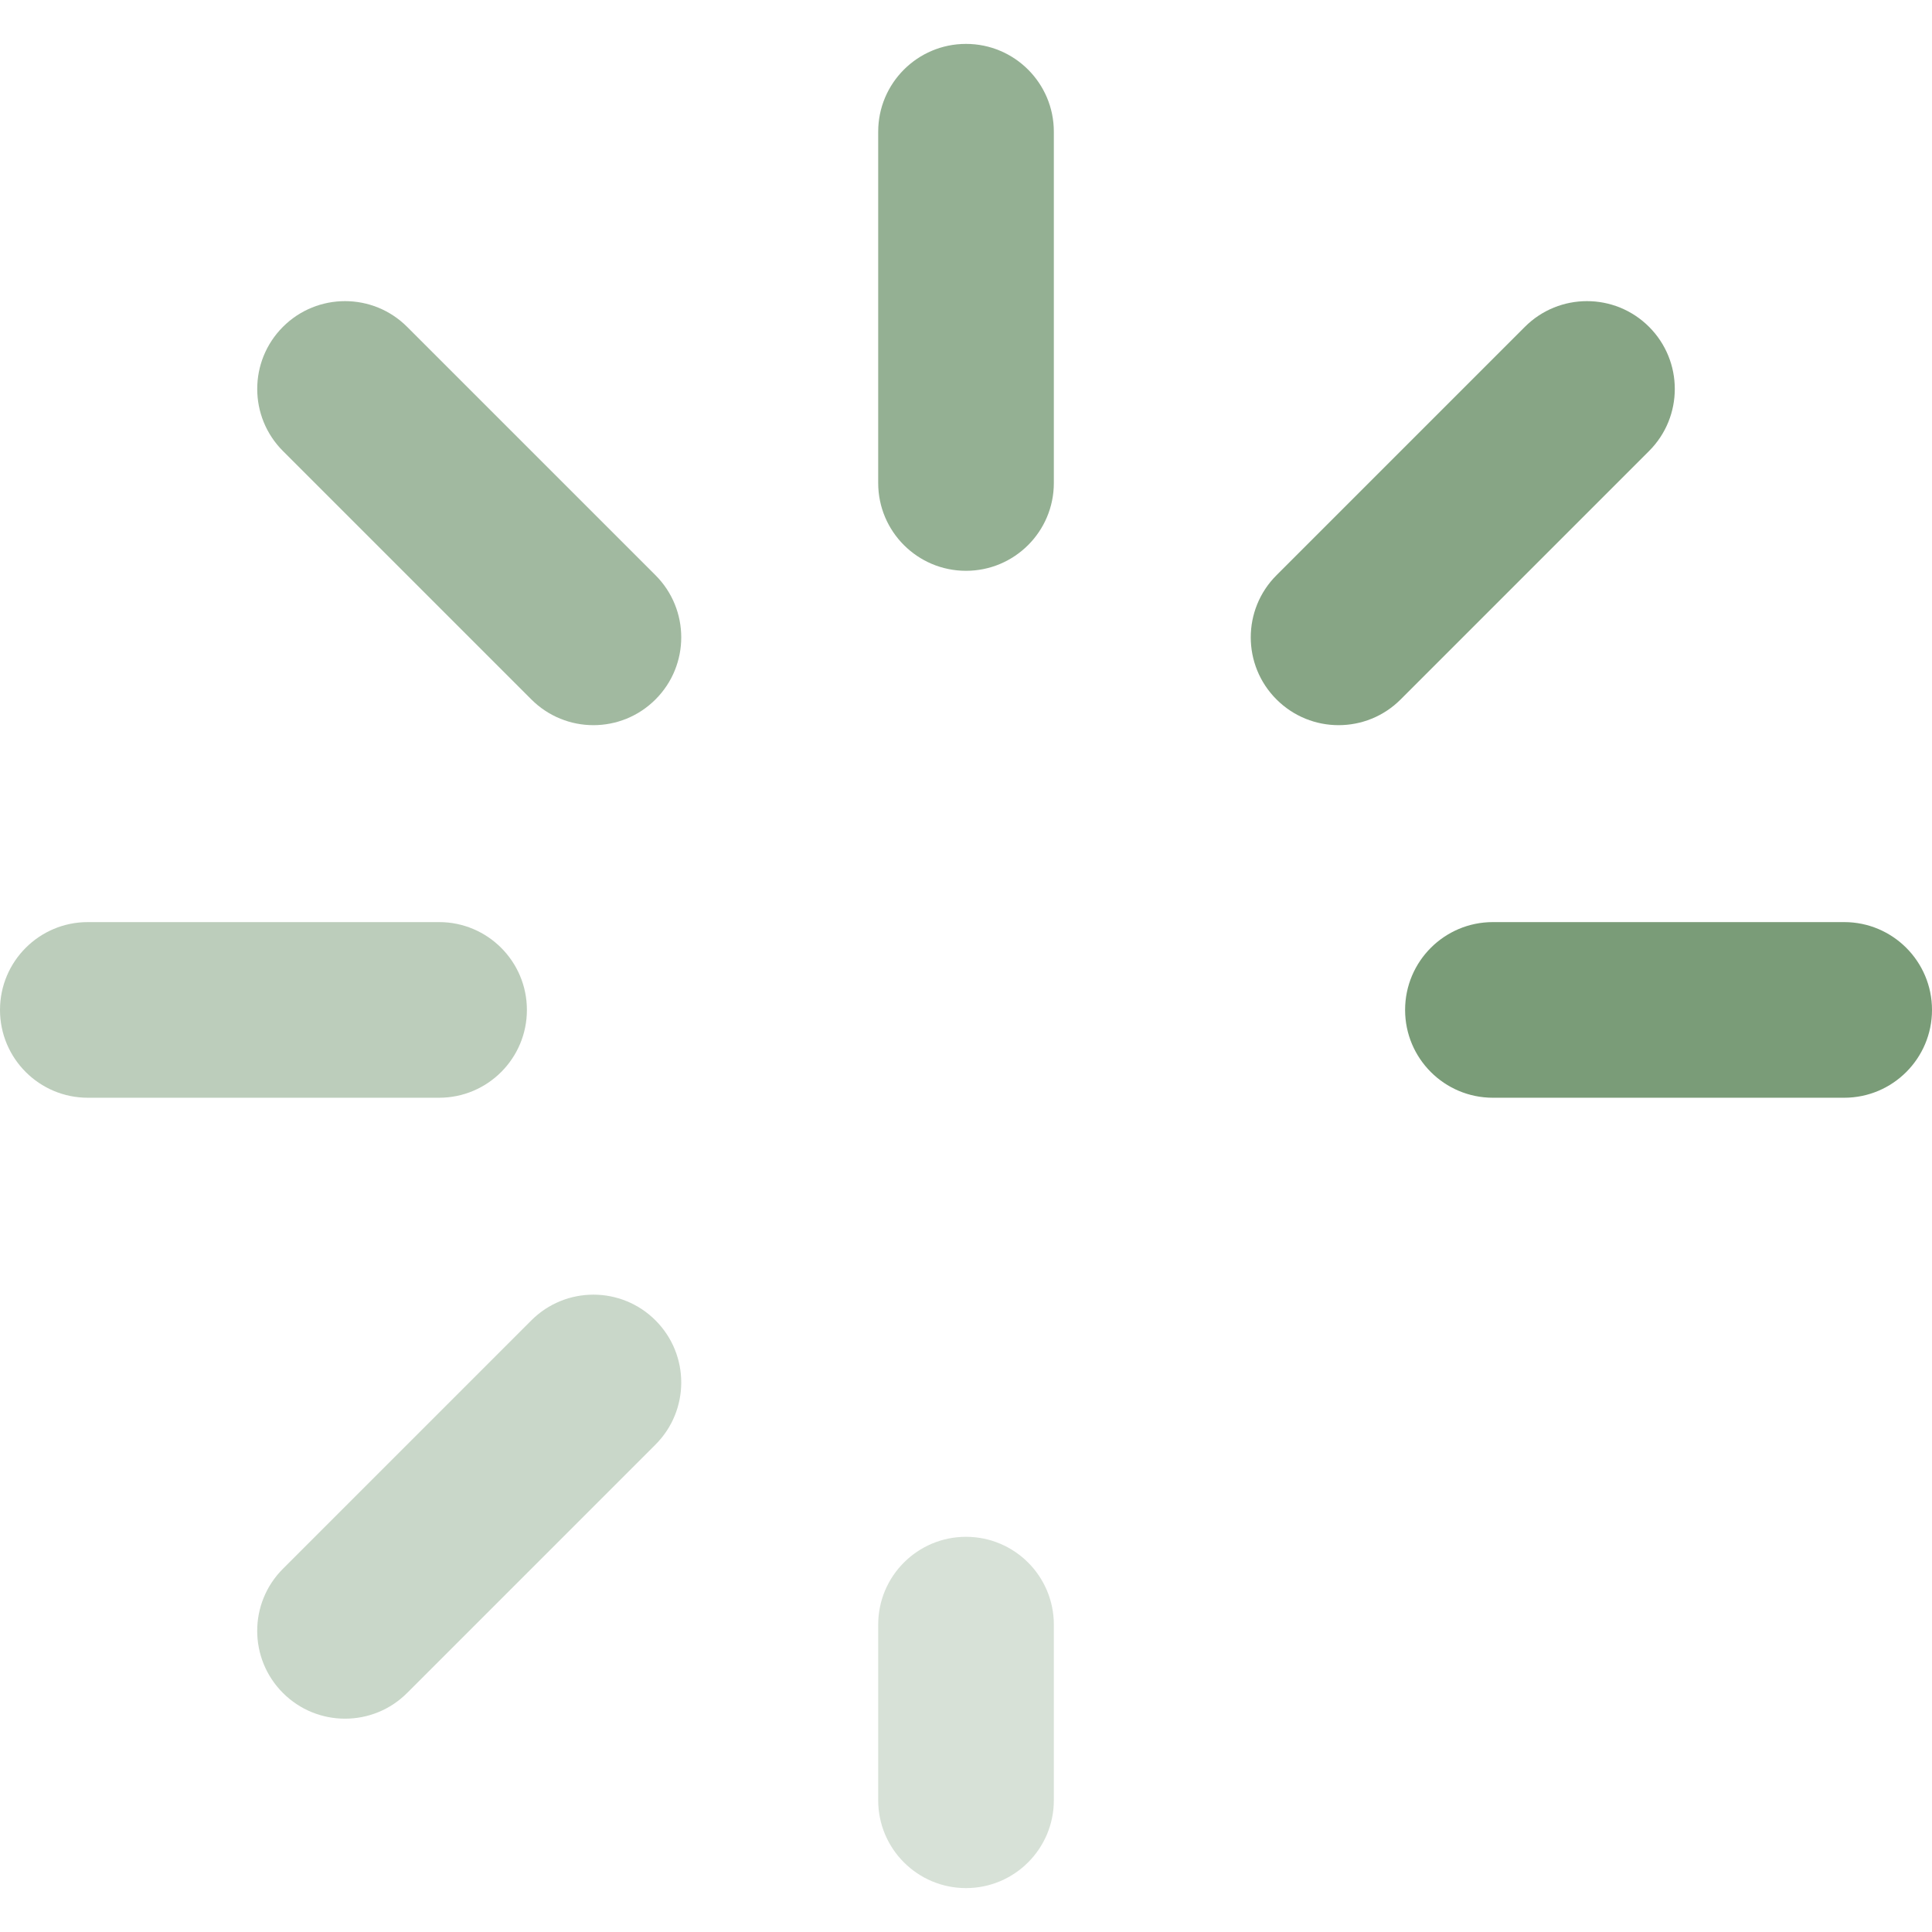 <svg width="58" height="58" viewBox="0 0 58 58" fill="none" xmlns="http://www.w3.org/2000/svg">
<path d="M55.364 27.682H44.818C43.362 27.682 42.182 28.863 42.182 30.319C42.182 31.774 43.362 32.955 44.818 32.955H55.364C56.819 32.955 58 31.774 58 30.319C58 28.863 56.82 27.682 55.364 27.682Z" fill="#7A9C78"/>
<path d="M13.182 27.682H2.636C1.18 27.682 0 28.863 0 30.319C0 31.774 1.18 32.955 2.636 32.955H13.182C14.638 32.955 15.818 31.774 15.818 30.319C15.818 28.863 14.638 27.682 13.182 27.682Z" fill="#7A9C78" fill-opacity="0.5"/>
<path d="M45.778 9.812L38.321 17.269C37.291 18.299 37.291 19.968 38.321 20.997C38.836 21.512 39.51 21.77 40.185 21.77C40.86 21.77 41.534 21.513 42.049 20.997L49.506 13.54C50.536 12.511 50.536 10.842 49.506 9.812C48.477 8.783 46.807 8.783 45.778 9.812Z" fill="#7A9C78" fill-opacity="0.9"/>
<path d="M29 46.136C27.544 46.136 26.364 47.317 26.364 48.773V54.045C26.364 55.501 27.544 56.682 29 56.682C30.456 56.682 31.637 55.501 31.637 54.045V48.773C31.637 47.317 30.456 46.136 29 46.136Z" fill="#7A9C78" fill-opacity="0.3"/>
<path d="M15.951 39.639L8.494 47.096C7.464 48.126 7.464 49.794 8.494 50.824C9.009 51.339 9.683 51.596 10.358 51.596C11.033 51.596 11.708 51.339 12.222 50.824L19.679 43.367C20.709 42.337 20.709 40.669 19.679 39.639C18.65 38.609 16.98 38.609 15.951 39.639Z" fill="#7A9C78" fill-opacity="0.4"/>
<path d="M29 1.318C27.544 1.318 26.364 2.498 26.364 3.954V14.5C26.364 15.956 27.544 17.136 29 17.136C30.456 17.136 31.637 15.956 31.637 14.5V3.954C31.637 2.498 30.456 1.318 29 1.318Z" fill="#7A9C78" fill-opacity="0.8"/>
<path d="M12.222 9.812C11.193 8.783 9.524 8.783 8.494 9.812C7.465 10.842 7.465 12.511 8.494 13.54L15.951 20.997C16.466 21.512 17.14 21.77 17.815 21.77C18.49 21.77 19.165 21.512 19.679 20.997C20.709 19.968 20.709 18.299 19.679 17.269L12.222 9.812Z" fill="#7A9C78" fill-opacity="0.7"/>
</svg>